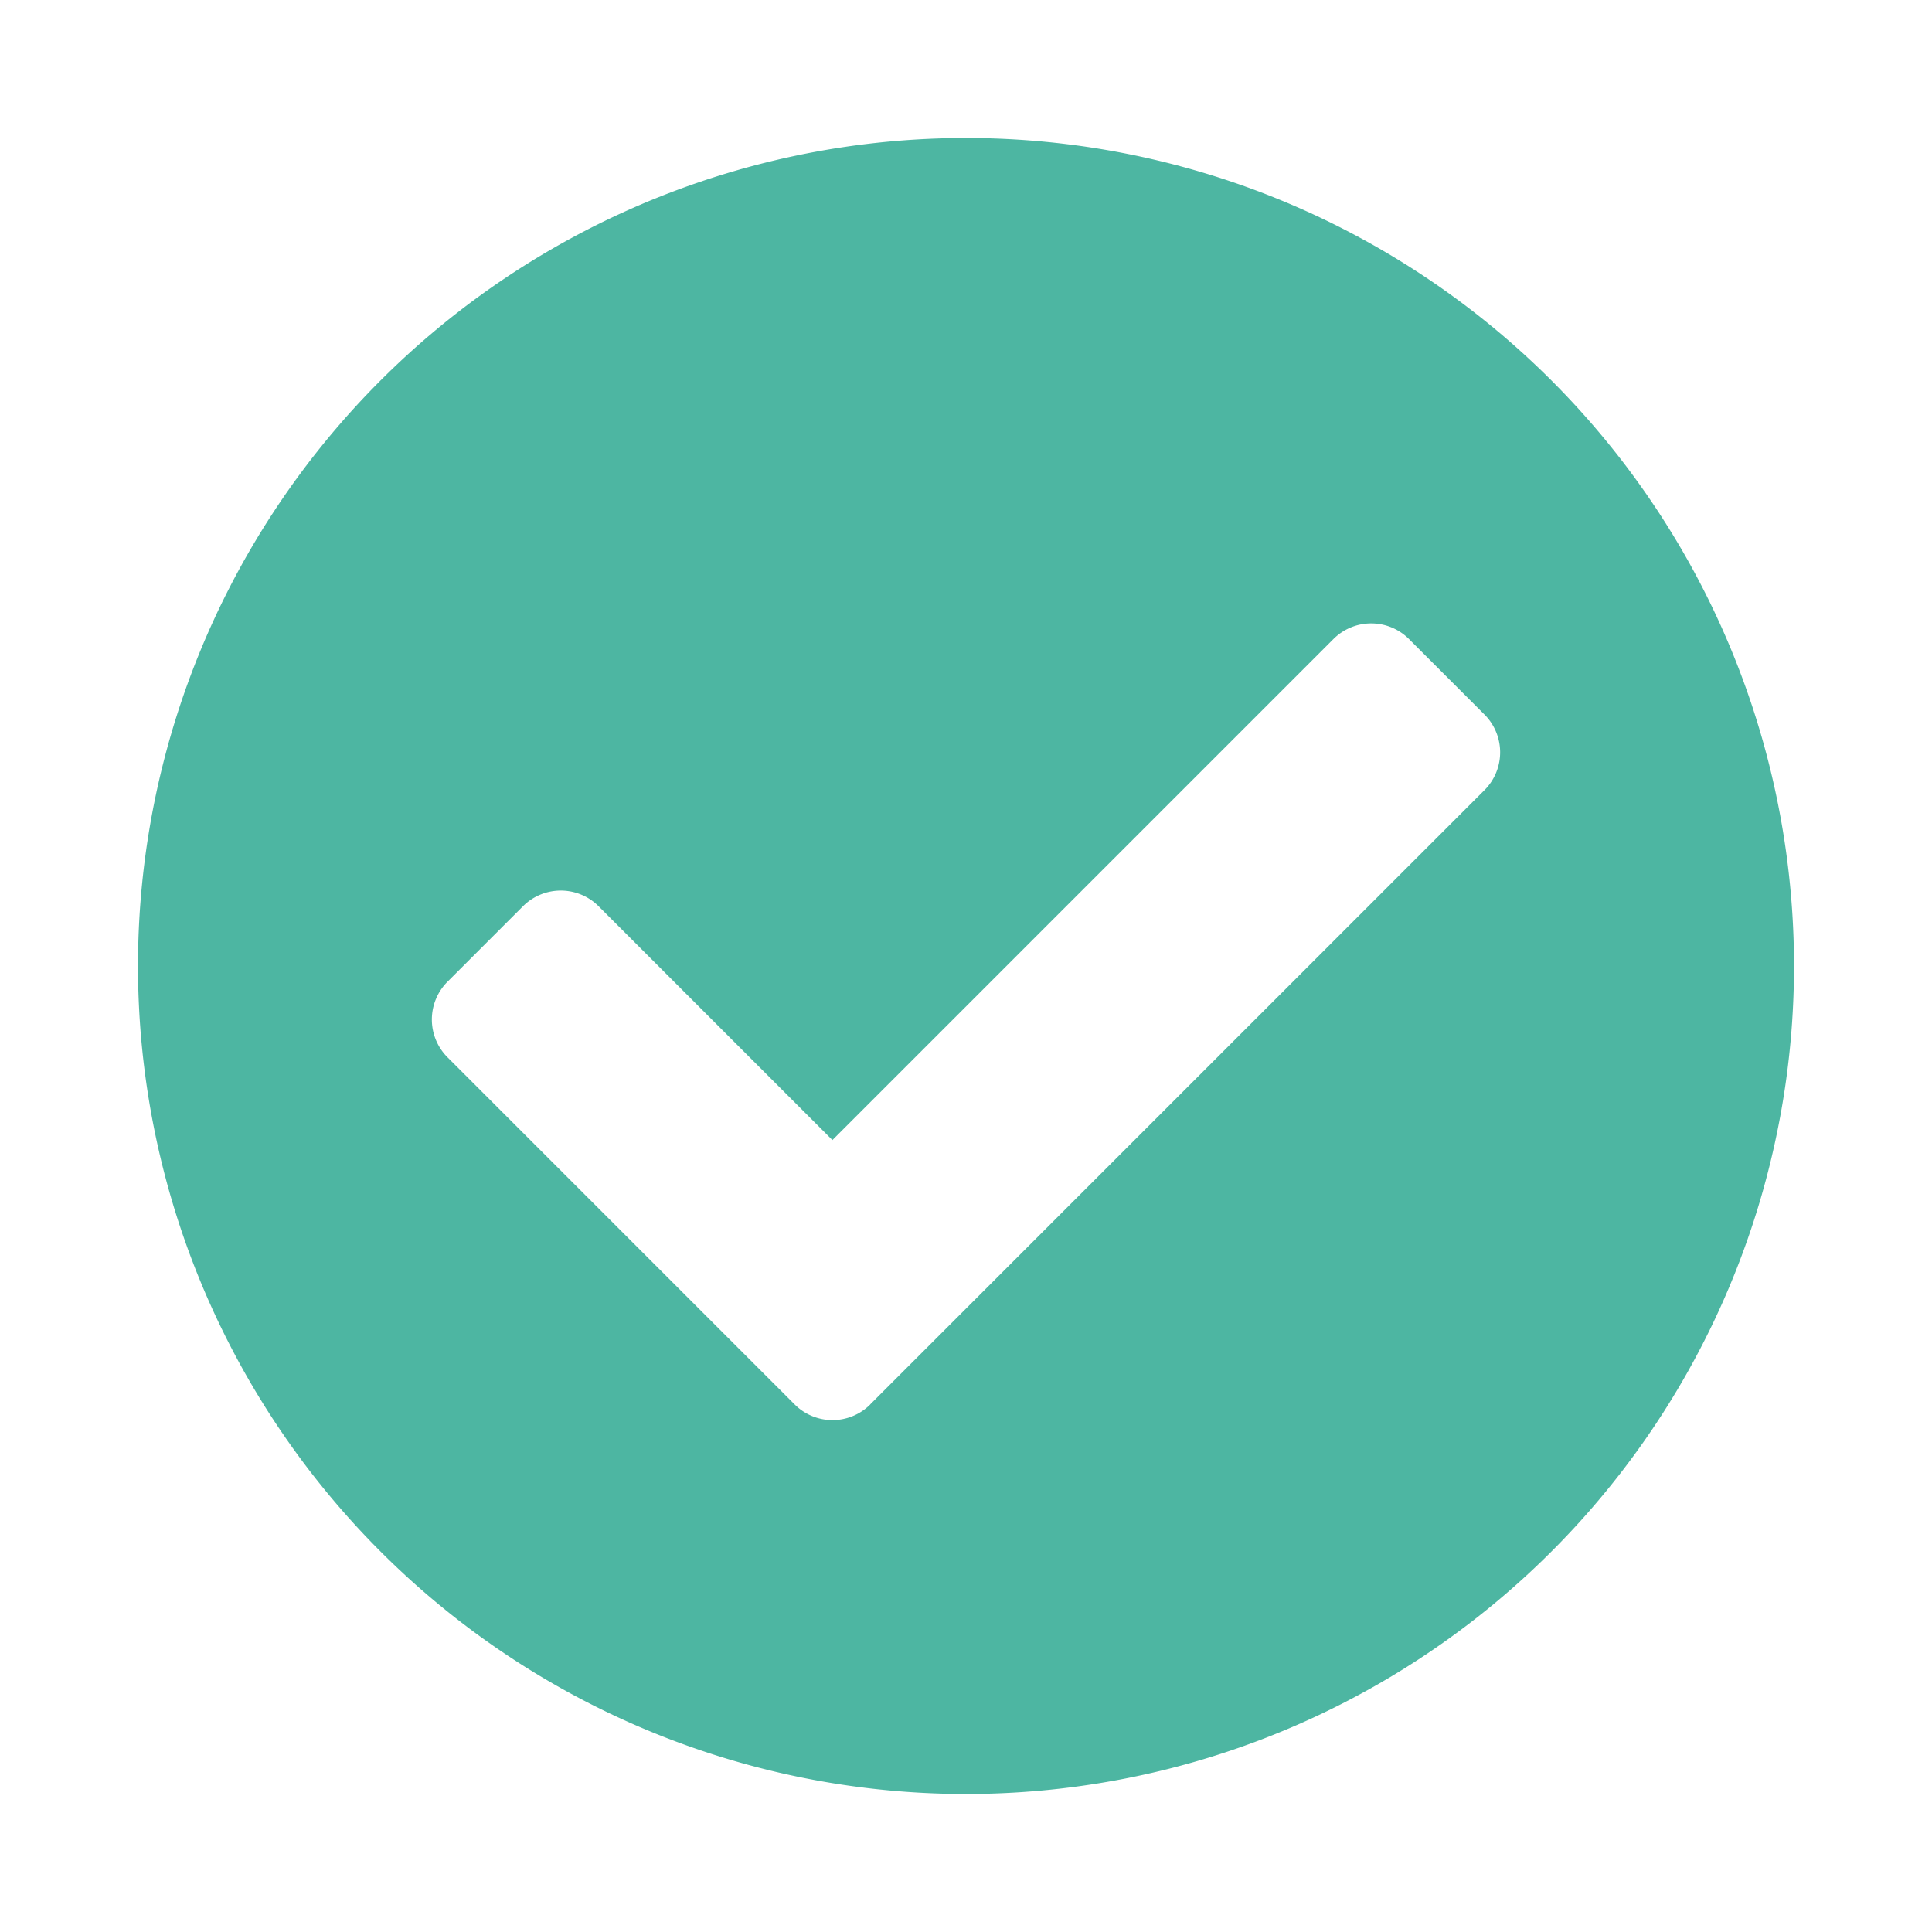 <svg xmlns="http://www.w3.org/2000/svg" width="21" height="21" viewBox="0 0 21 21">
  <g id="Chat" transform="translate(-91.5 -827.5)">
    <rect id="Rectangle_52465" data-name="Rectangle 52465" width="20" height="20" rx="5" transform="translate(92 828)" fill="none" stroke="rgba(0,0,0,0)" stroke-width="1"/>
    <path id="check-circle" d="M26,17a9,9,0,1,1-9-9A9,9,0,0,1,26,17ZM15.959,21.765l6.677-6.677a.581.581,0,0,0,0-.821l-.821-.821a.581.581,0,0,0-.821,0l-5.446,5.446-2.542-2.542a.581.581,0,0,0-.821,0l-.821.821a.581.581,0,0,0,0,.821l3.774,3.774a.581.581,0,0,0,.821,0Z" transform="translate(85 821)" fill="#4db6a2"/>
  </g>
</svg>
